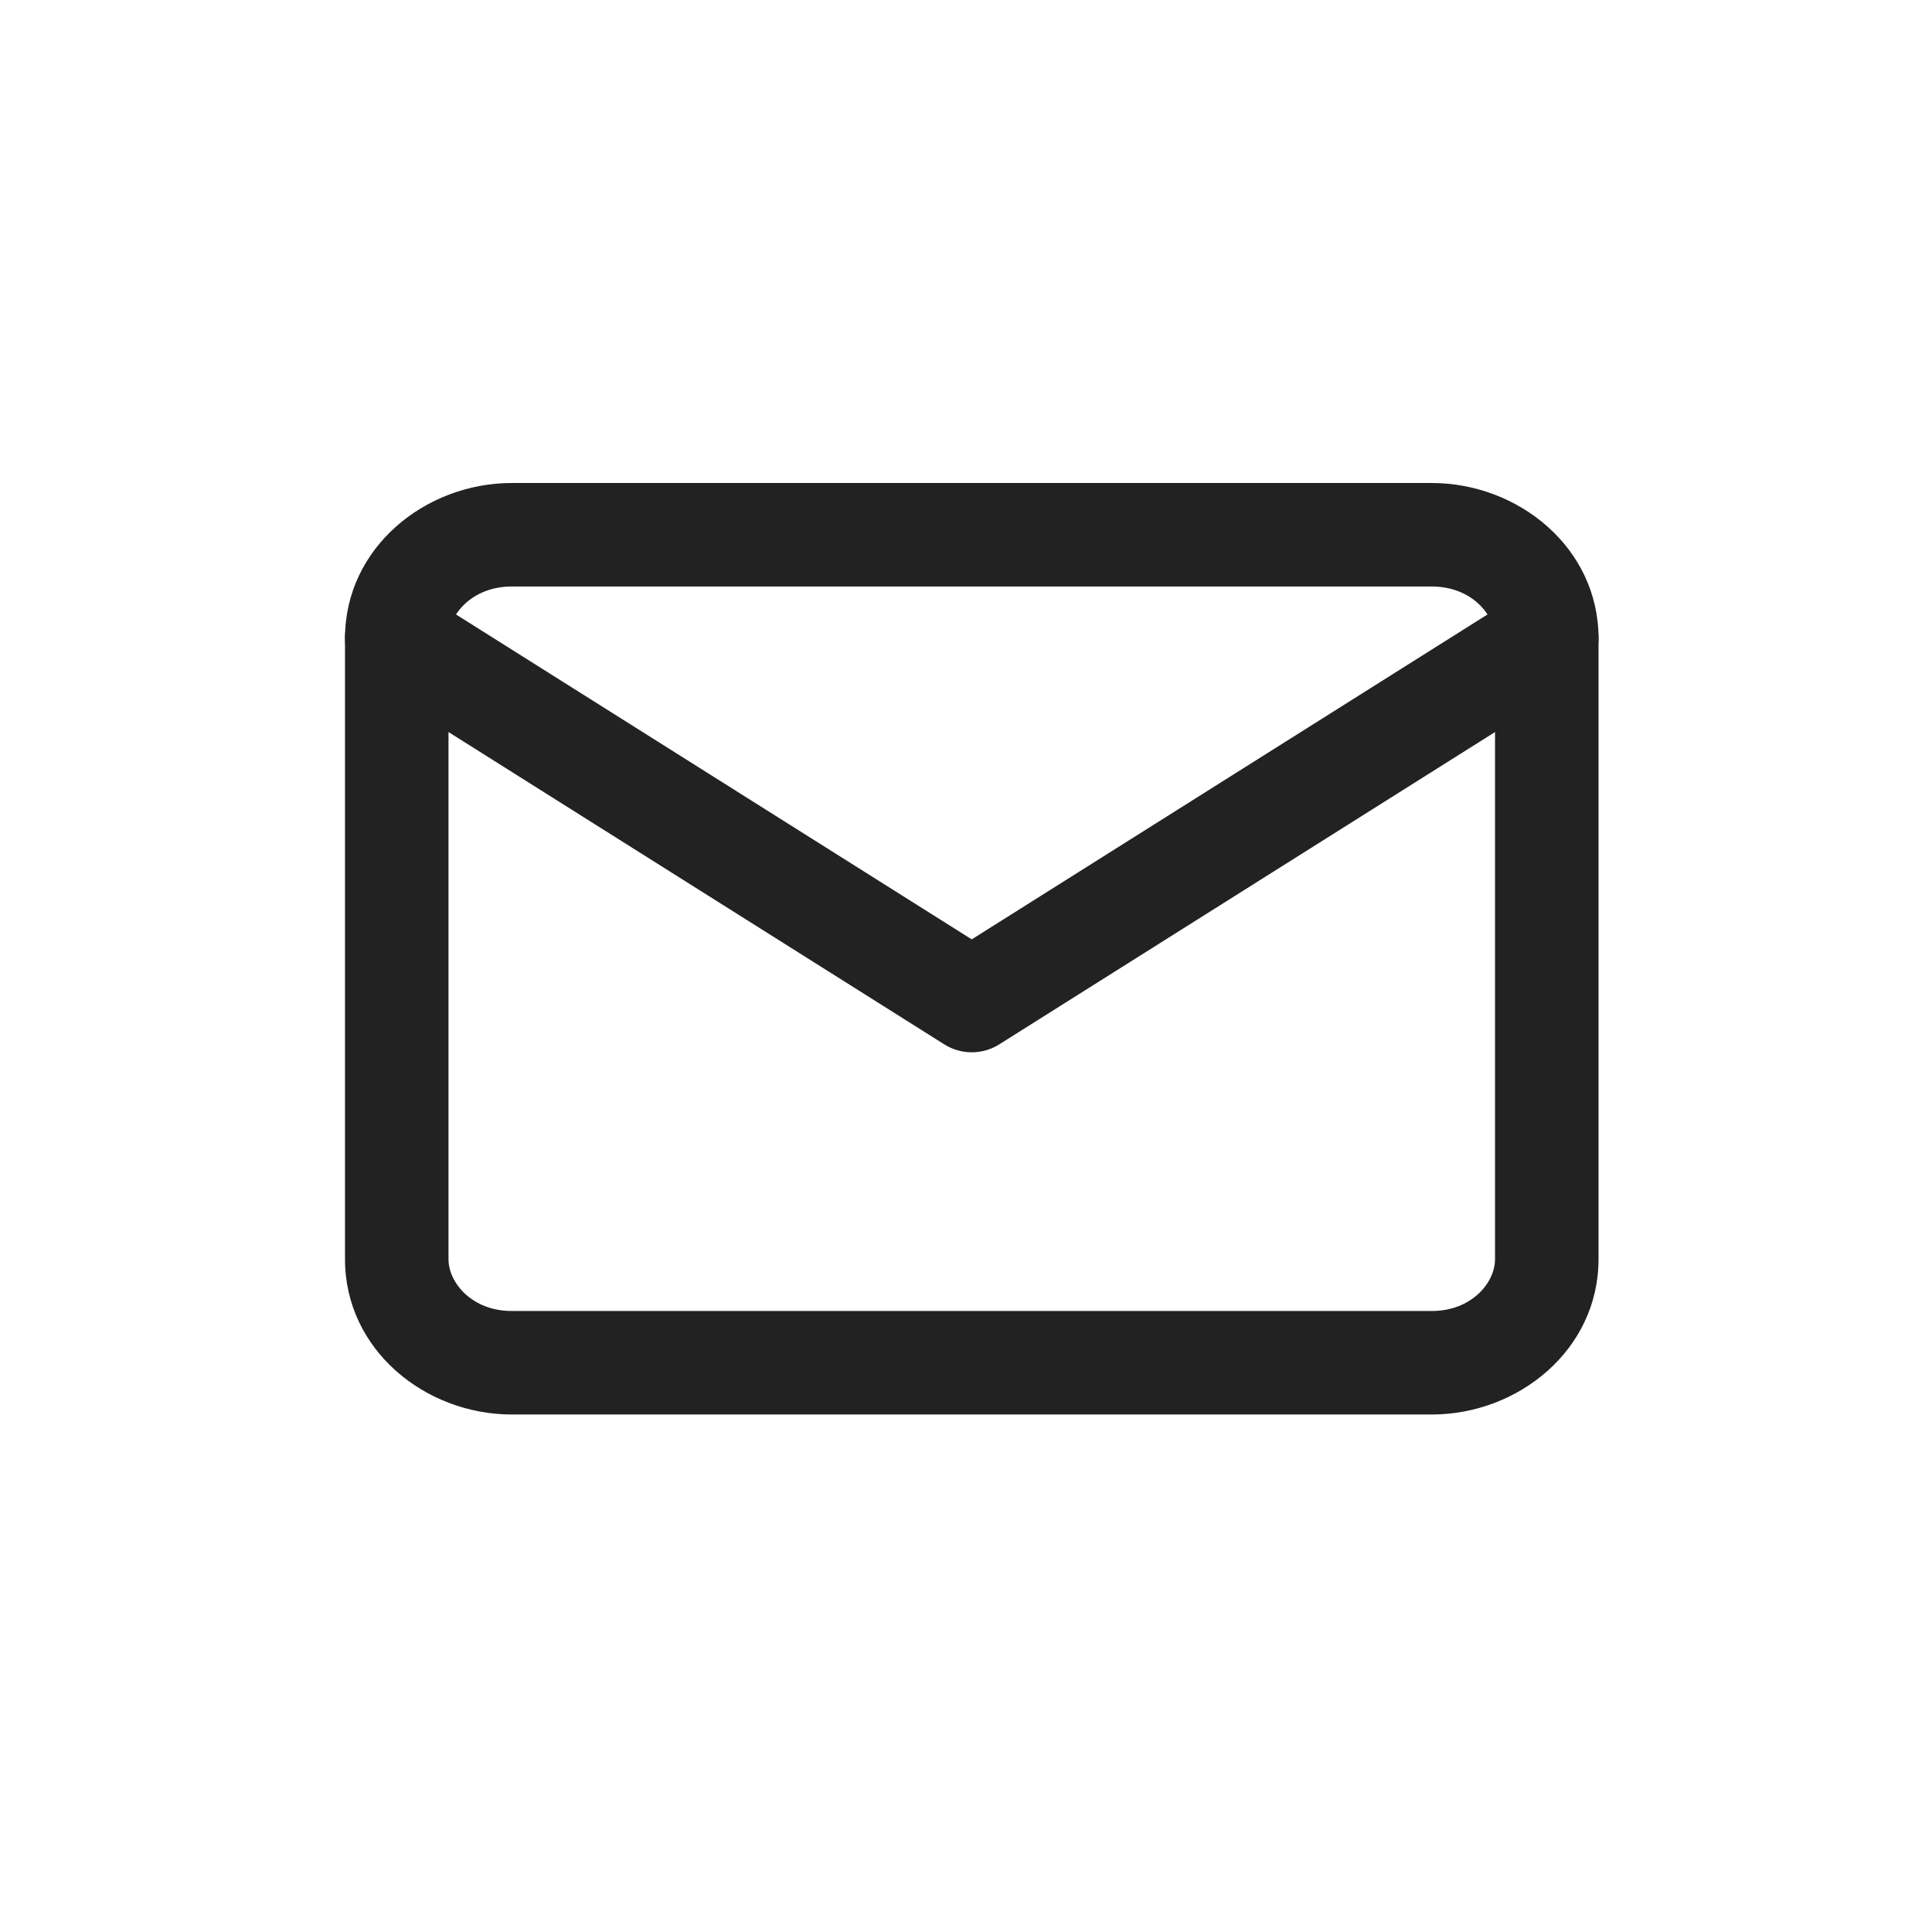 <svg width="28" height="28" viewBox="0 0 28 28" fill="none" xmlns="http://www.w3.org/2000/svg">
<path fill-rule="evenodd" clip-rule="evenodd" d="M7.417 8.5C6.838 8.5 6.5 8.912 6.5 9.25V18.25C6.5 18.588 6.838 19 7.417 19H20.75C21.329 19 21.667 18.588 21.667 18.25V9.25C21.667 8.912 21.329 8.5 20.75 8.5H7.417ZM5 9.25C5 7.938 6.162 7 7.417 7H20.75C22.005 7 23.167 7.938 23.167 9.25V18.25C23.167 19.562 22.005 20.5 20.75 20.5H7.417C6.162 20.5 5 19.562 5 18.25V9.25Z" fill="#222222"/>
<path fill-rule="evenodd" clip-rule="evenodd" d="M5.116 8.85C5.336 8.5 5.799 8.395 6.15 8.616L14.083 13.614L22.017 8.616C22.367 8.395 22.831 8.5 23.051 8.85C23.272 9.201 23.167 9.664 22.817 9.885L14.483 15.135C14.239 15.289 13.928 15.289 13.684 15.135L5.35 9.885C5 9.664 4.895 9.201 5.116 8.85Z" fill="#222222"/>
</svg>
